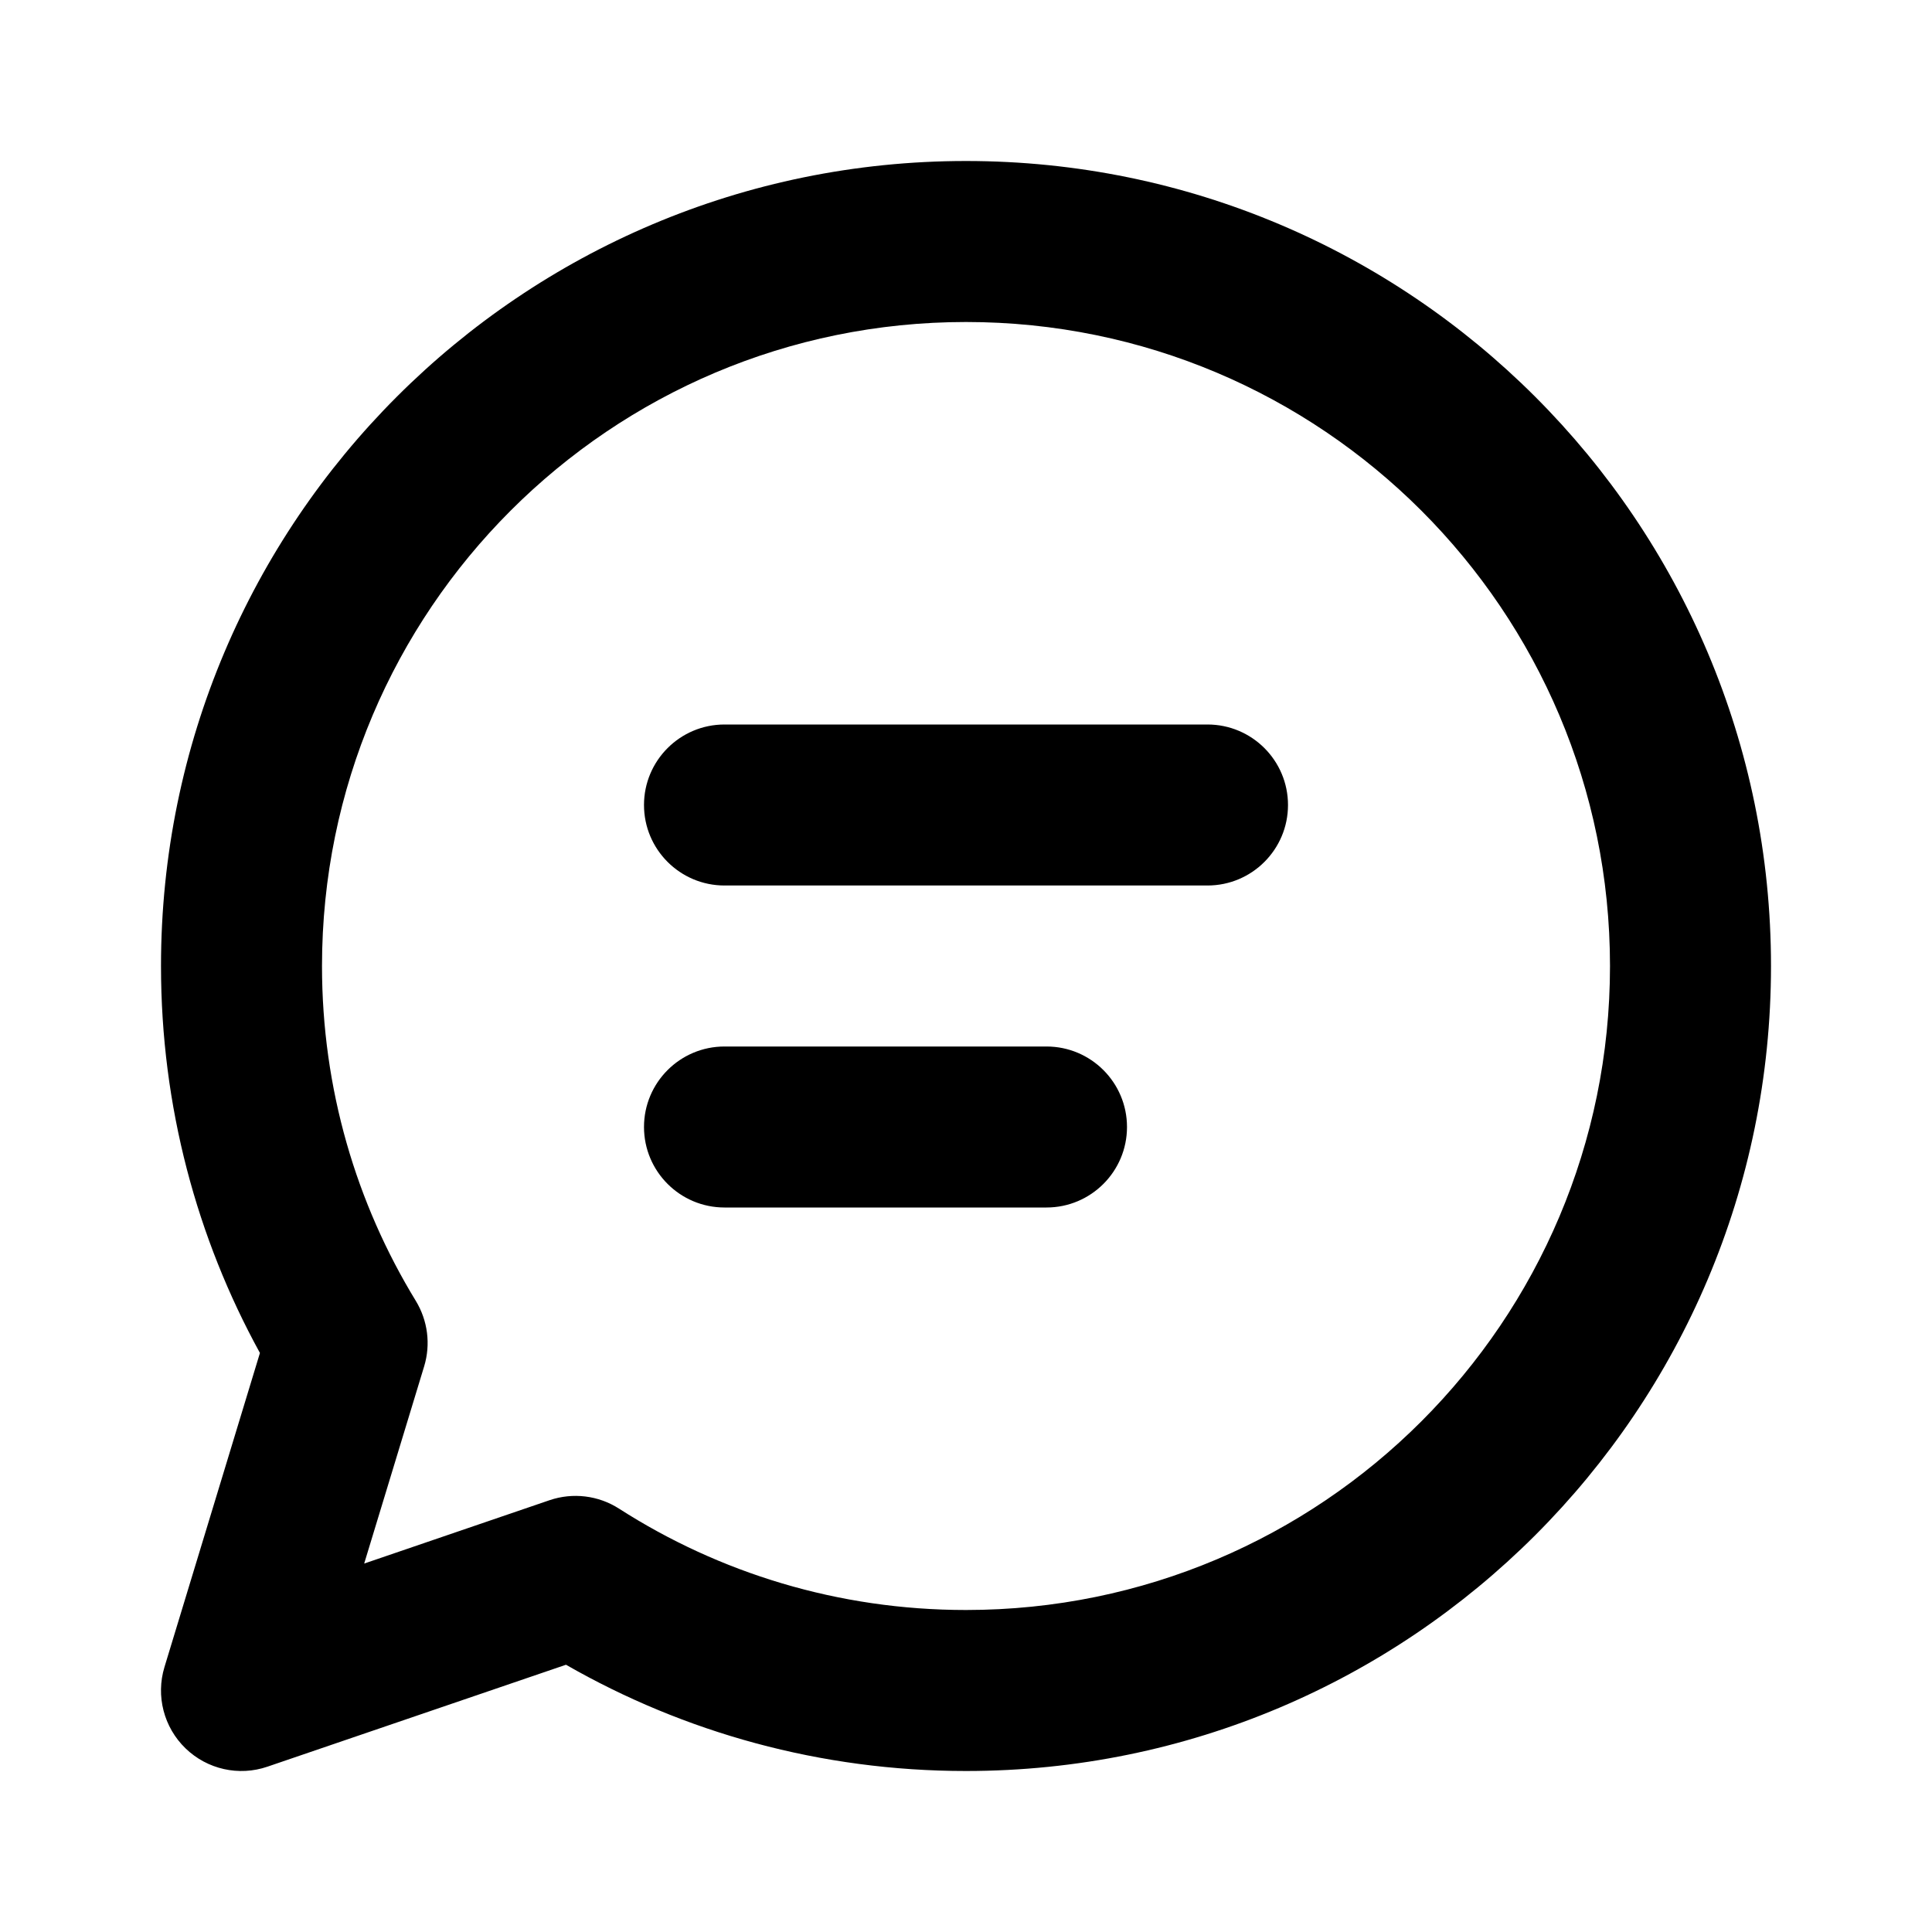 <svg width="1em" height="1em" viewBox="0 0 24 24" fill="none" xmlns="http://www.w3.org/2000/svg">
<path fill="currentColor" fill-rule="evenodd" clip-rule="evenodd" d="M12 4C7.582 4 4 7.582 4 12C4 13.526 4.426 14.95 5.166 16.161C5.314 16.405 5.352 16.7 5.269 16.973L4.524 19.423L6.827 18.636C7.115 18.538 7.433 18.576 7.69 18.741C8.933 19.538 10.411 20 12 20C16.418 20 20 16.418 20 12C20 7.582 16.418 4 12 4ZM2 12C2 6.477 6.477 2 12 2C17.523 2 22 6.477 22 12C22 17.523 17.523 22 12 22C10.193 22 8.496 21.52 7.031 20.68L3.323 21.946C2.968 22.068 2.575 21.98 2.305 21.719C2.035 21.458 1.934 21.068 2.043 20.709L3.229 16.807C2.445 15.38 2 13.741 2 12ZM8 10C8 9.448 8.448 9 9 9H15C15.552 9 16 9.448 16 10C16 10.552 15.552 11 15 11H9C8.448 11 8 10.552 8 10ZM9 13C8.448 13 8 13.448 8 14C8 14.552 8.448 15 9 15H13C13.552 15 14 14.552 14 14C14 13.448 13.552 13 13 13H9Z" />
</svg>
